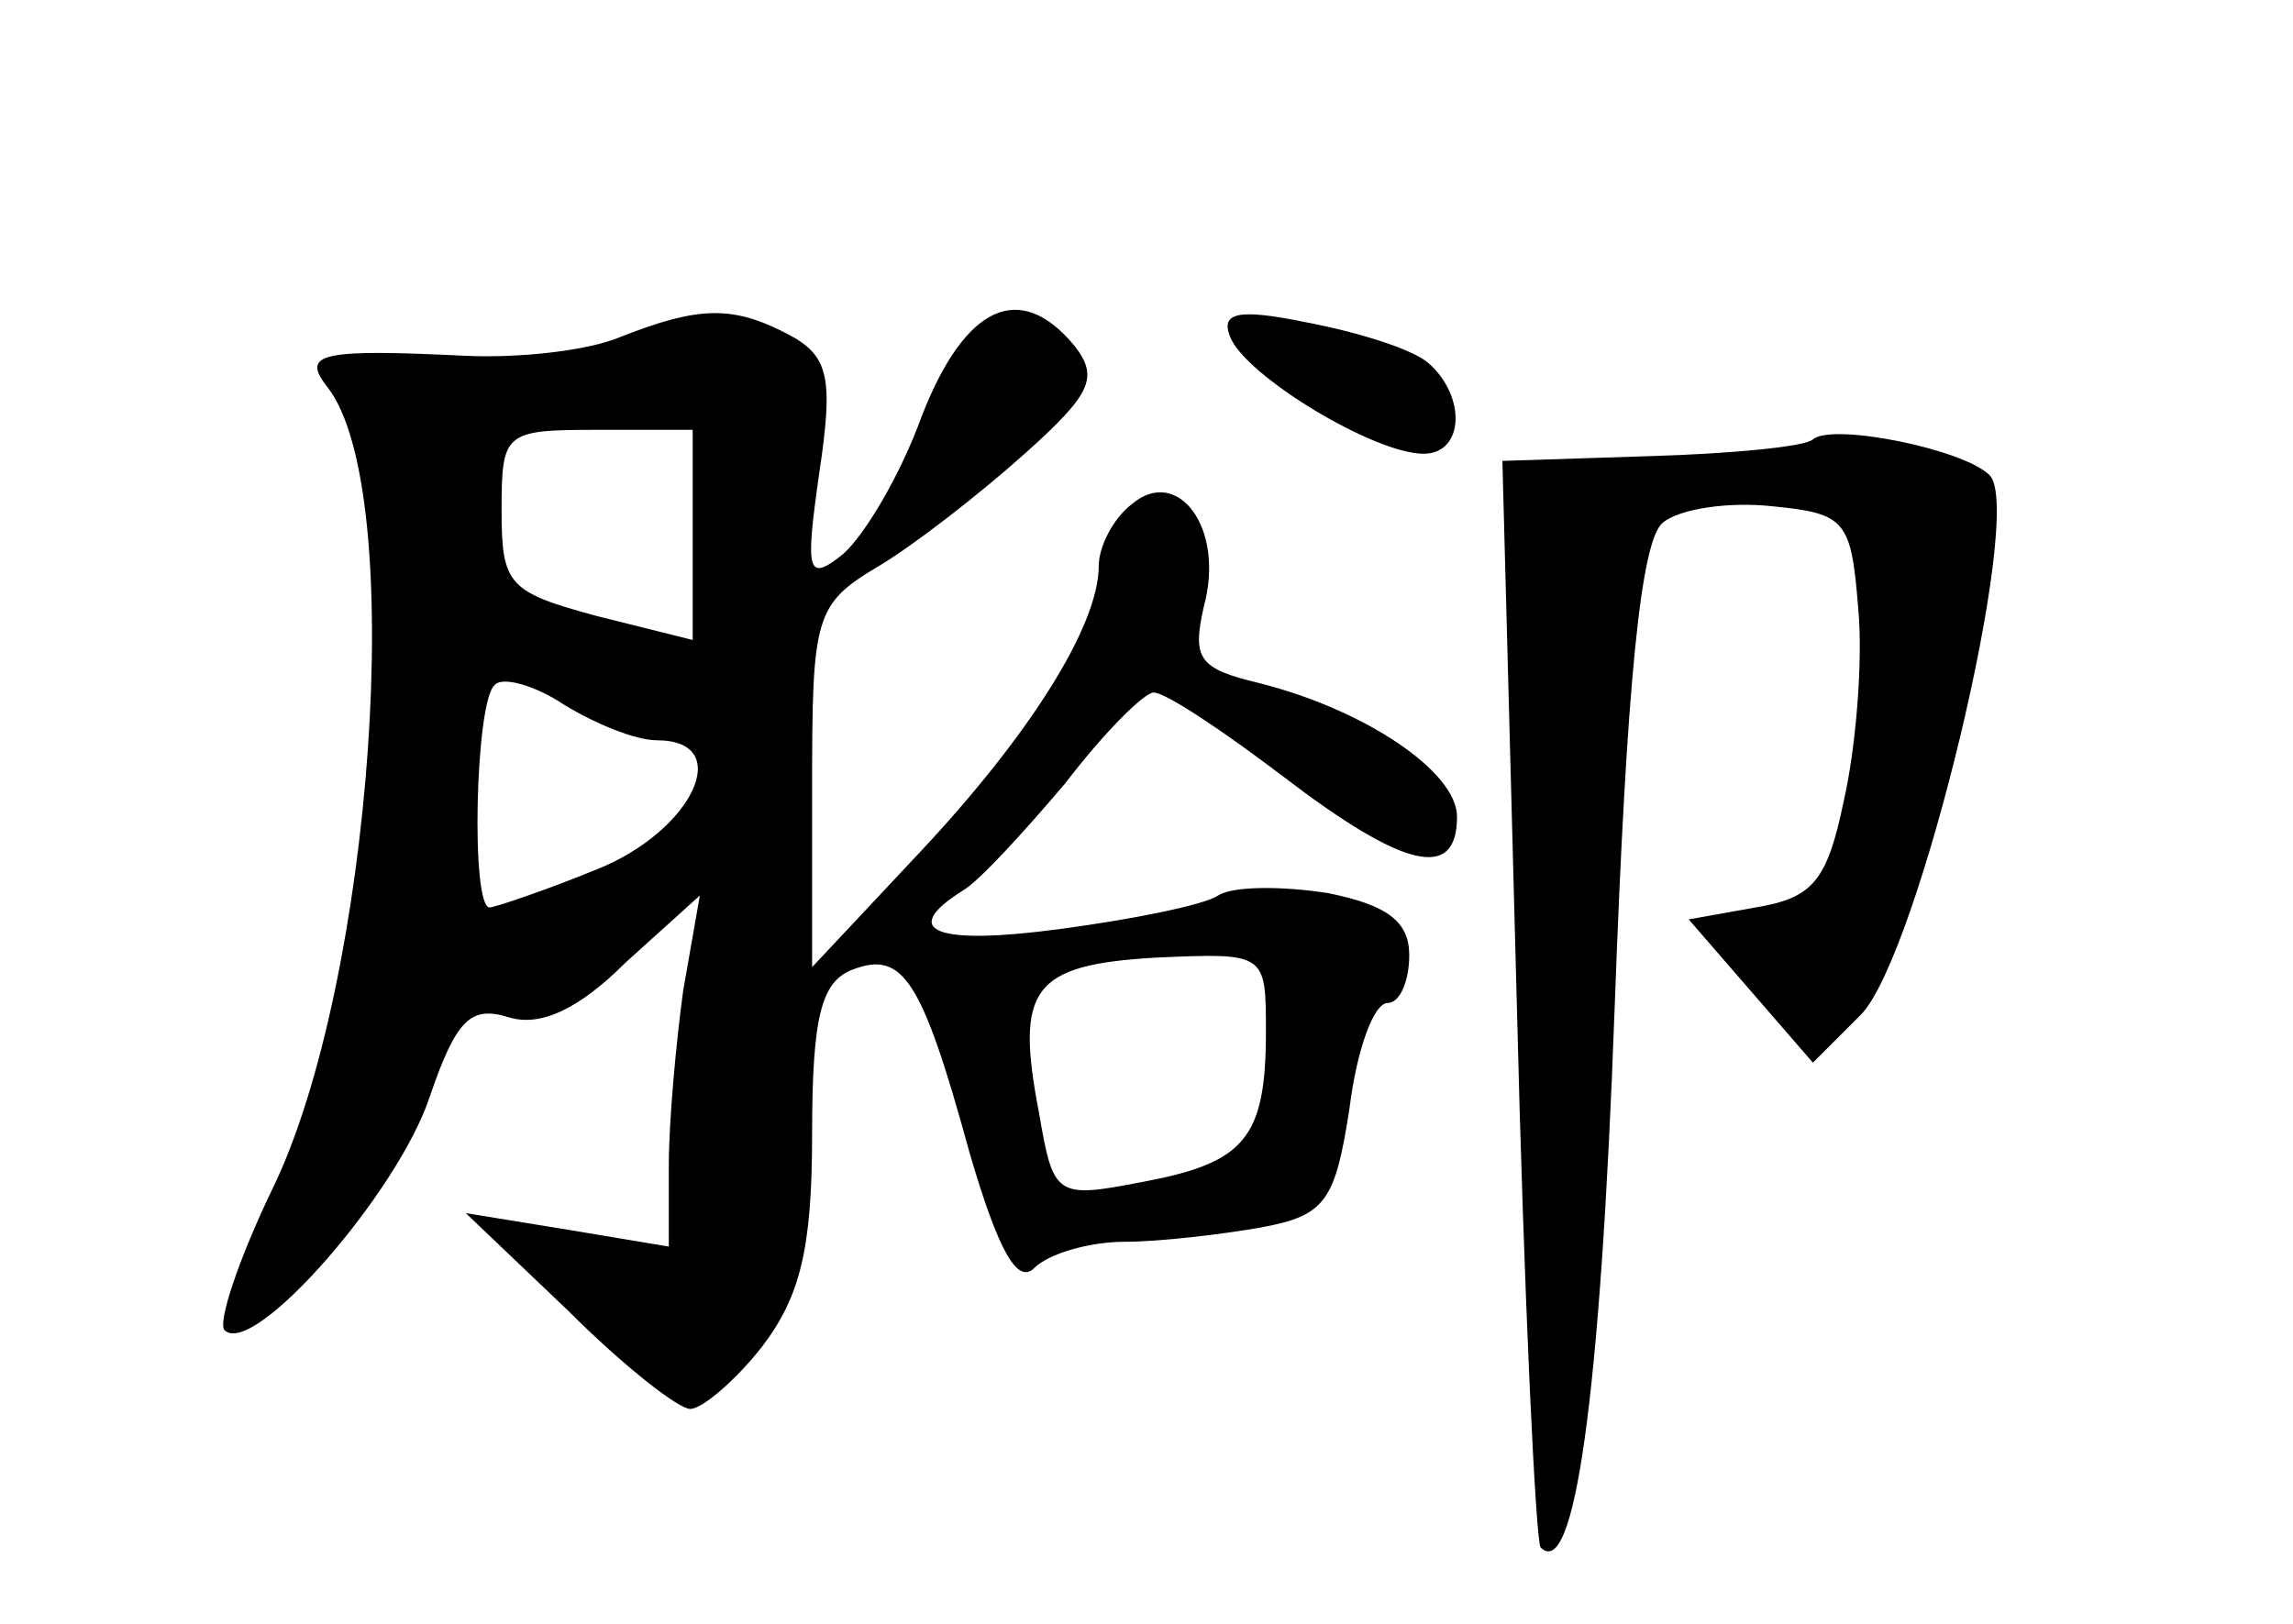 <?xml version="1.0" standalone="no"?>
<!DOCTYPE svg PUBLIC "-//W3C//DTD SVG 20010904//EN"
 "http://www.w3.org/TR/2001/REC-SVG-20010904/DTD/svg10.dtd">
<svg version="1.0" xmlns="http://www.w3.org/2000/svg"
 width="96pt" height="68pt" viewBox="0 0 96 68"
 preserveAspectRatio="xMidYMid meet">
<g transform="translate(0,68) scale(0.1,-0.1)"
fill="#000000" stroke="none">
<path d="M260 539 c-14 -6 -43 -9 -65 -8 -61 3 -69 1 -58 -13 34 -43 19 -250
-23 -336 -14 -29 -23 -56 -20 -59 12 -12 73 58 86 98 11 32 17 38 33 33 13 -4
29 3 49 23 l31 28 -7 -40 c-3 -22 -6 -55 -6 -73 l0 -34 -42 7 -43 7 43 -41
c23 -23 46 -41 51 -41 5 0 19 12 30 26 16 21 21 41 21 89 0 50 4 64 17 69 21
8 29 -4 49 -77 12 -41 20 -55 27 -48 6 6 23 11 38 11 14 0 40 3 57 6 27 5 31
11 37 50 3 24 10 44 16 44 5 0 9 9 9 20 0 14 -9 21 -34 26 -19 3 -40 3 -46 -1
-6 -4 -36 -10 -66 -14 -52 -7 -68 -1 -41 16 7 4 26 25 43 45 16 21 33 38 37
38 5 0 29 -16 54 -35 51 -39 73 -44 73 -17 0 19 -39 45 -83 56 -25 6 -28 10
-23 32 9 33 -11 59 -30 43 -8 -6 -14 -18 -14 -26 0 -25 -29 -71 -75 -120 l-45
-48 0 75 c0 72 1 77 28 93 15 9 42 30 61 47 28 25 31 32 21 45 -23 28 -46 17
-64 -29 -9 -25 -24 -50 -33 -58 -15 -12 -16 -8 -10 34 6 40 4 49 -13 58 -23
12 -37 12 -70 -1z m30 -83 l0 -44 -40 10 c-37 10 -40 13 -40 44 0 33 1 34 40
34 l40 0 0 -44z m-15 -86 c33 0 15 -38 -25 -54 -22 -9 -43 -16 -45 -16 -8 0
-6 86 2 93 3 4 17 0 29 -8 13 -8 30 -15 39 -15z m255 -122 c0 -45 -9 -55 -52
-63 -36 -7 -37 -6 -43 29 -10 52 -3 62 49 65 46 2 46 2 46 -31z"/>
<path d="M515 539 c6 -16 60 -49 81 -49 17 0 18 24 2 38 -7 6 -30 13 -51 17
-29 6 -36 4 -32 -6z"/>
<path d="M759 496 c-3 -3 -34 -6 -68 -7 l-62 -2 6 -226 c3 -124 8 -227 10
-229 14 -14 25 61 31 226 5 137 11 195 20 203 7 6 28 9 46 7 31 -3 33 -6 36
-43 2 -22 -1 -58 -6 -80 -7 -34 -13 -41 -37 -45 l-28 -5 26 -30 26 -30 20 20
c24 24 69 211 54 226 -11 11 -66 22 -74 15z"/>
</g>
</svg>
